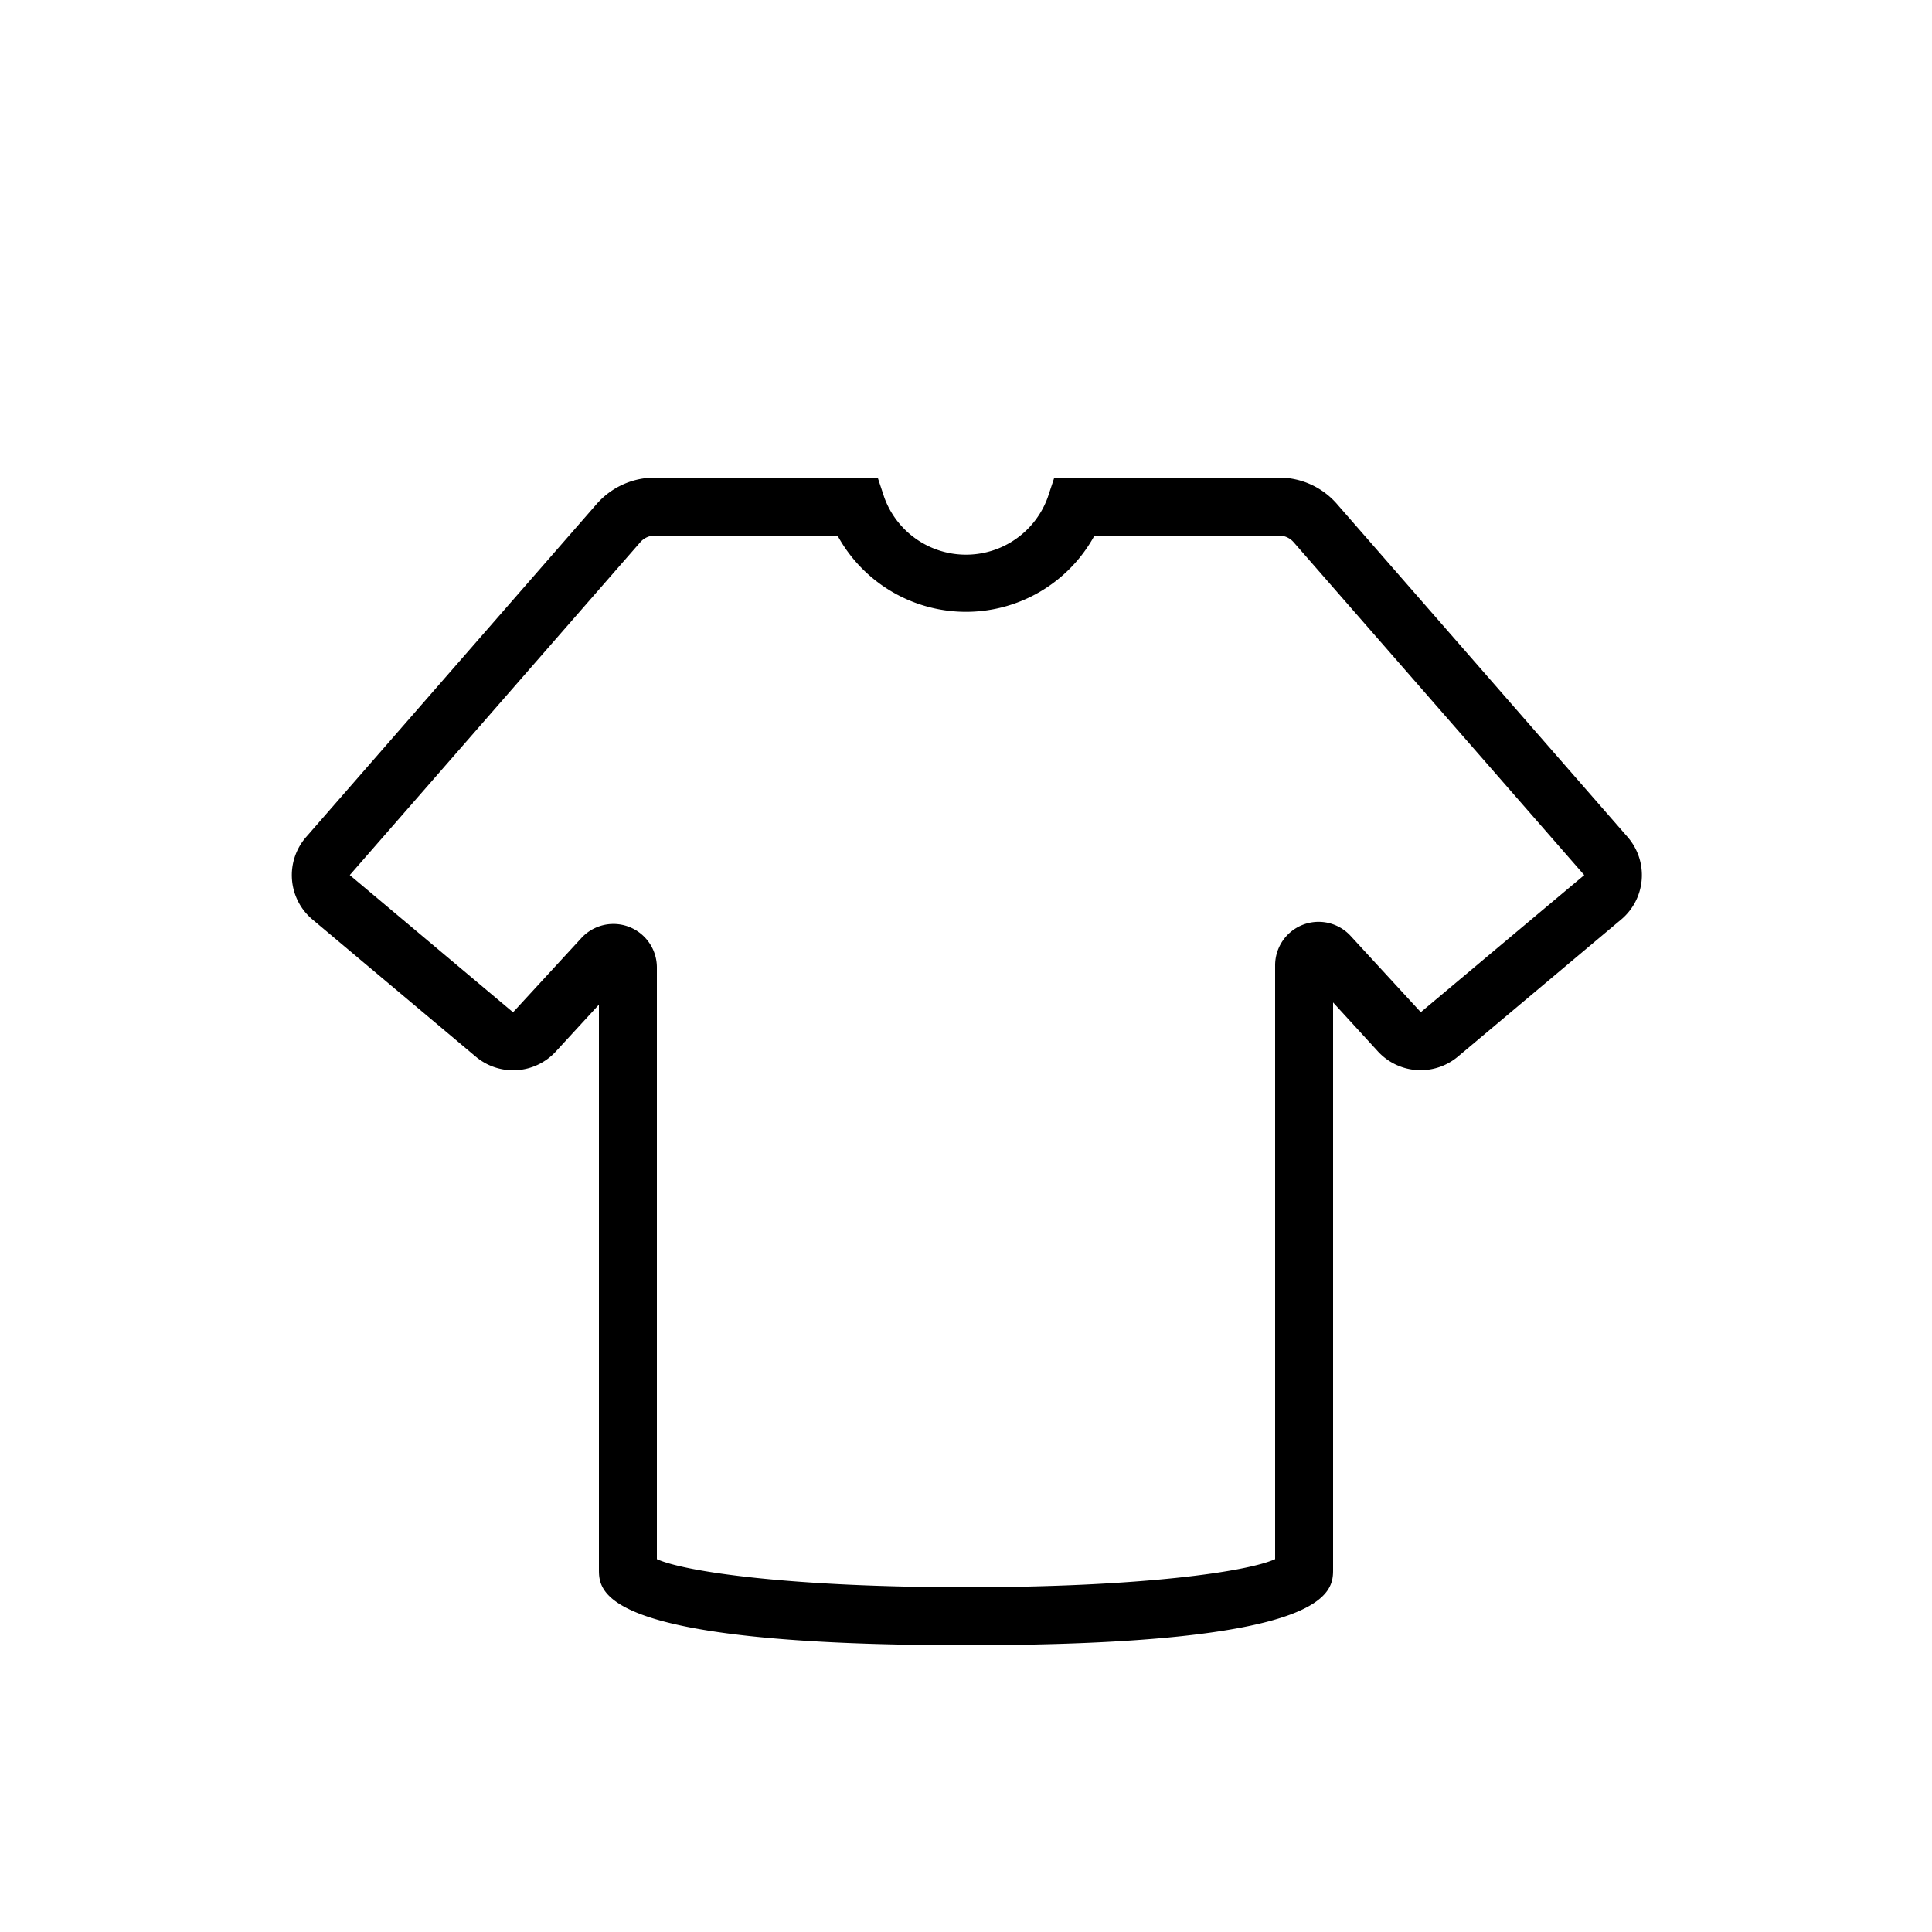 <svg xmlns="http://www.w3.org/2000/svg" viewBox="0 0 200 200">
  <g id="clothing">
    <path d="M100,170.31c-38,0-38-5.52-38-7.87V104l-4.47,4.86a6,6,0,0,1-8.27.53L32.35,95.19a6,6,0,0,1-.66-8.54L61.76,52.18a8,8,0,0,1,6-2.74H90.86l.68,2.05a9,9,0,0,0,16.92,0l.68-2.05h23.27a7.94,7.94,0,0,1,6,2.74l30.08,34.47a6,6,0,0,1-.67,8.54l-16.9,14.19a6,6,0,0,1-8.28-.54L138,103.77v58.67C138,164.79,138,170.31,100,170.31ZM68,161.4c2.85,1.3,13.81,2.91,32,2.91s29.15-1.61,32-2.91V99.93a4.5,4.5,0,0,1,7.81-3.05l7.27,7.9L164,90.59,133.91,56.12a2,2,0,0,0-1.5-.68H113.3a15.15,15.15,0,0,1-26.6,0H67.79a2,2,0,0,0-1.5.68L36.21,90.59l16.9,14.2,7.08-7.69A4.5,4.5,0,0,1,68,100.15Z"/>
  </g>
</svg>
